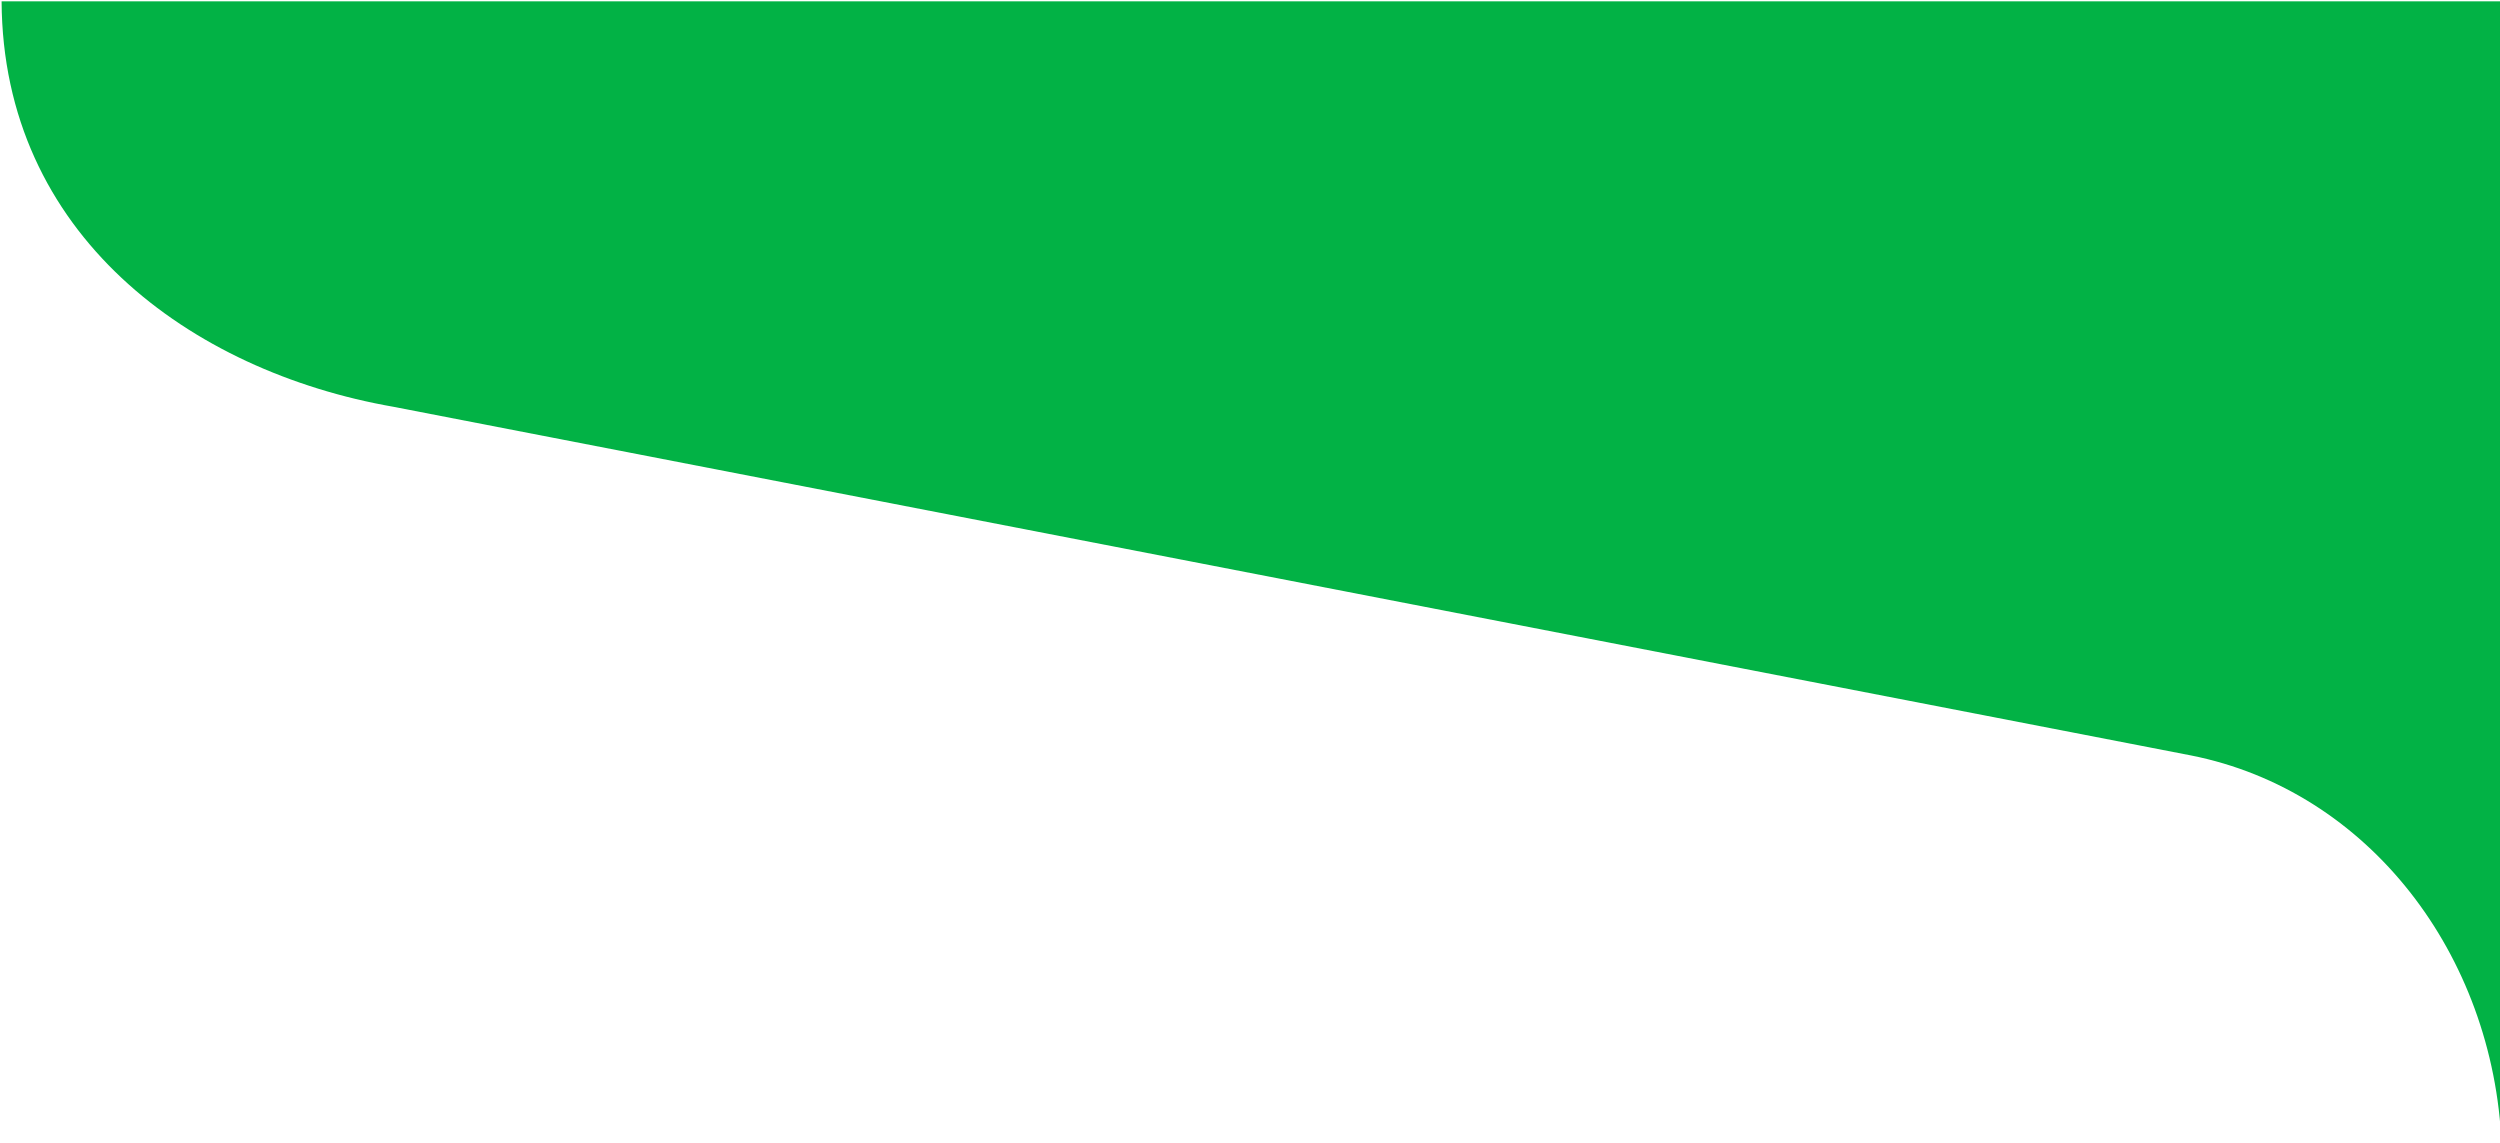 <svg xmlns="http://www.w3.org/2000/svg" viewBox="0 0 328 150"><path d="M.21.174c.142 30.52 24.707 48.53 51.425 53.2L287.43 99.108c23.355 4.622 39.722 26.153 40.779 51.067v-150z" fill="#02b245" fill-rule="evenodd"/></svg>